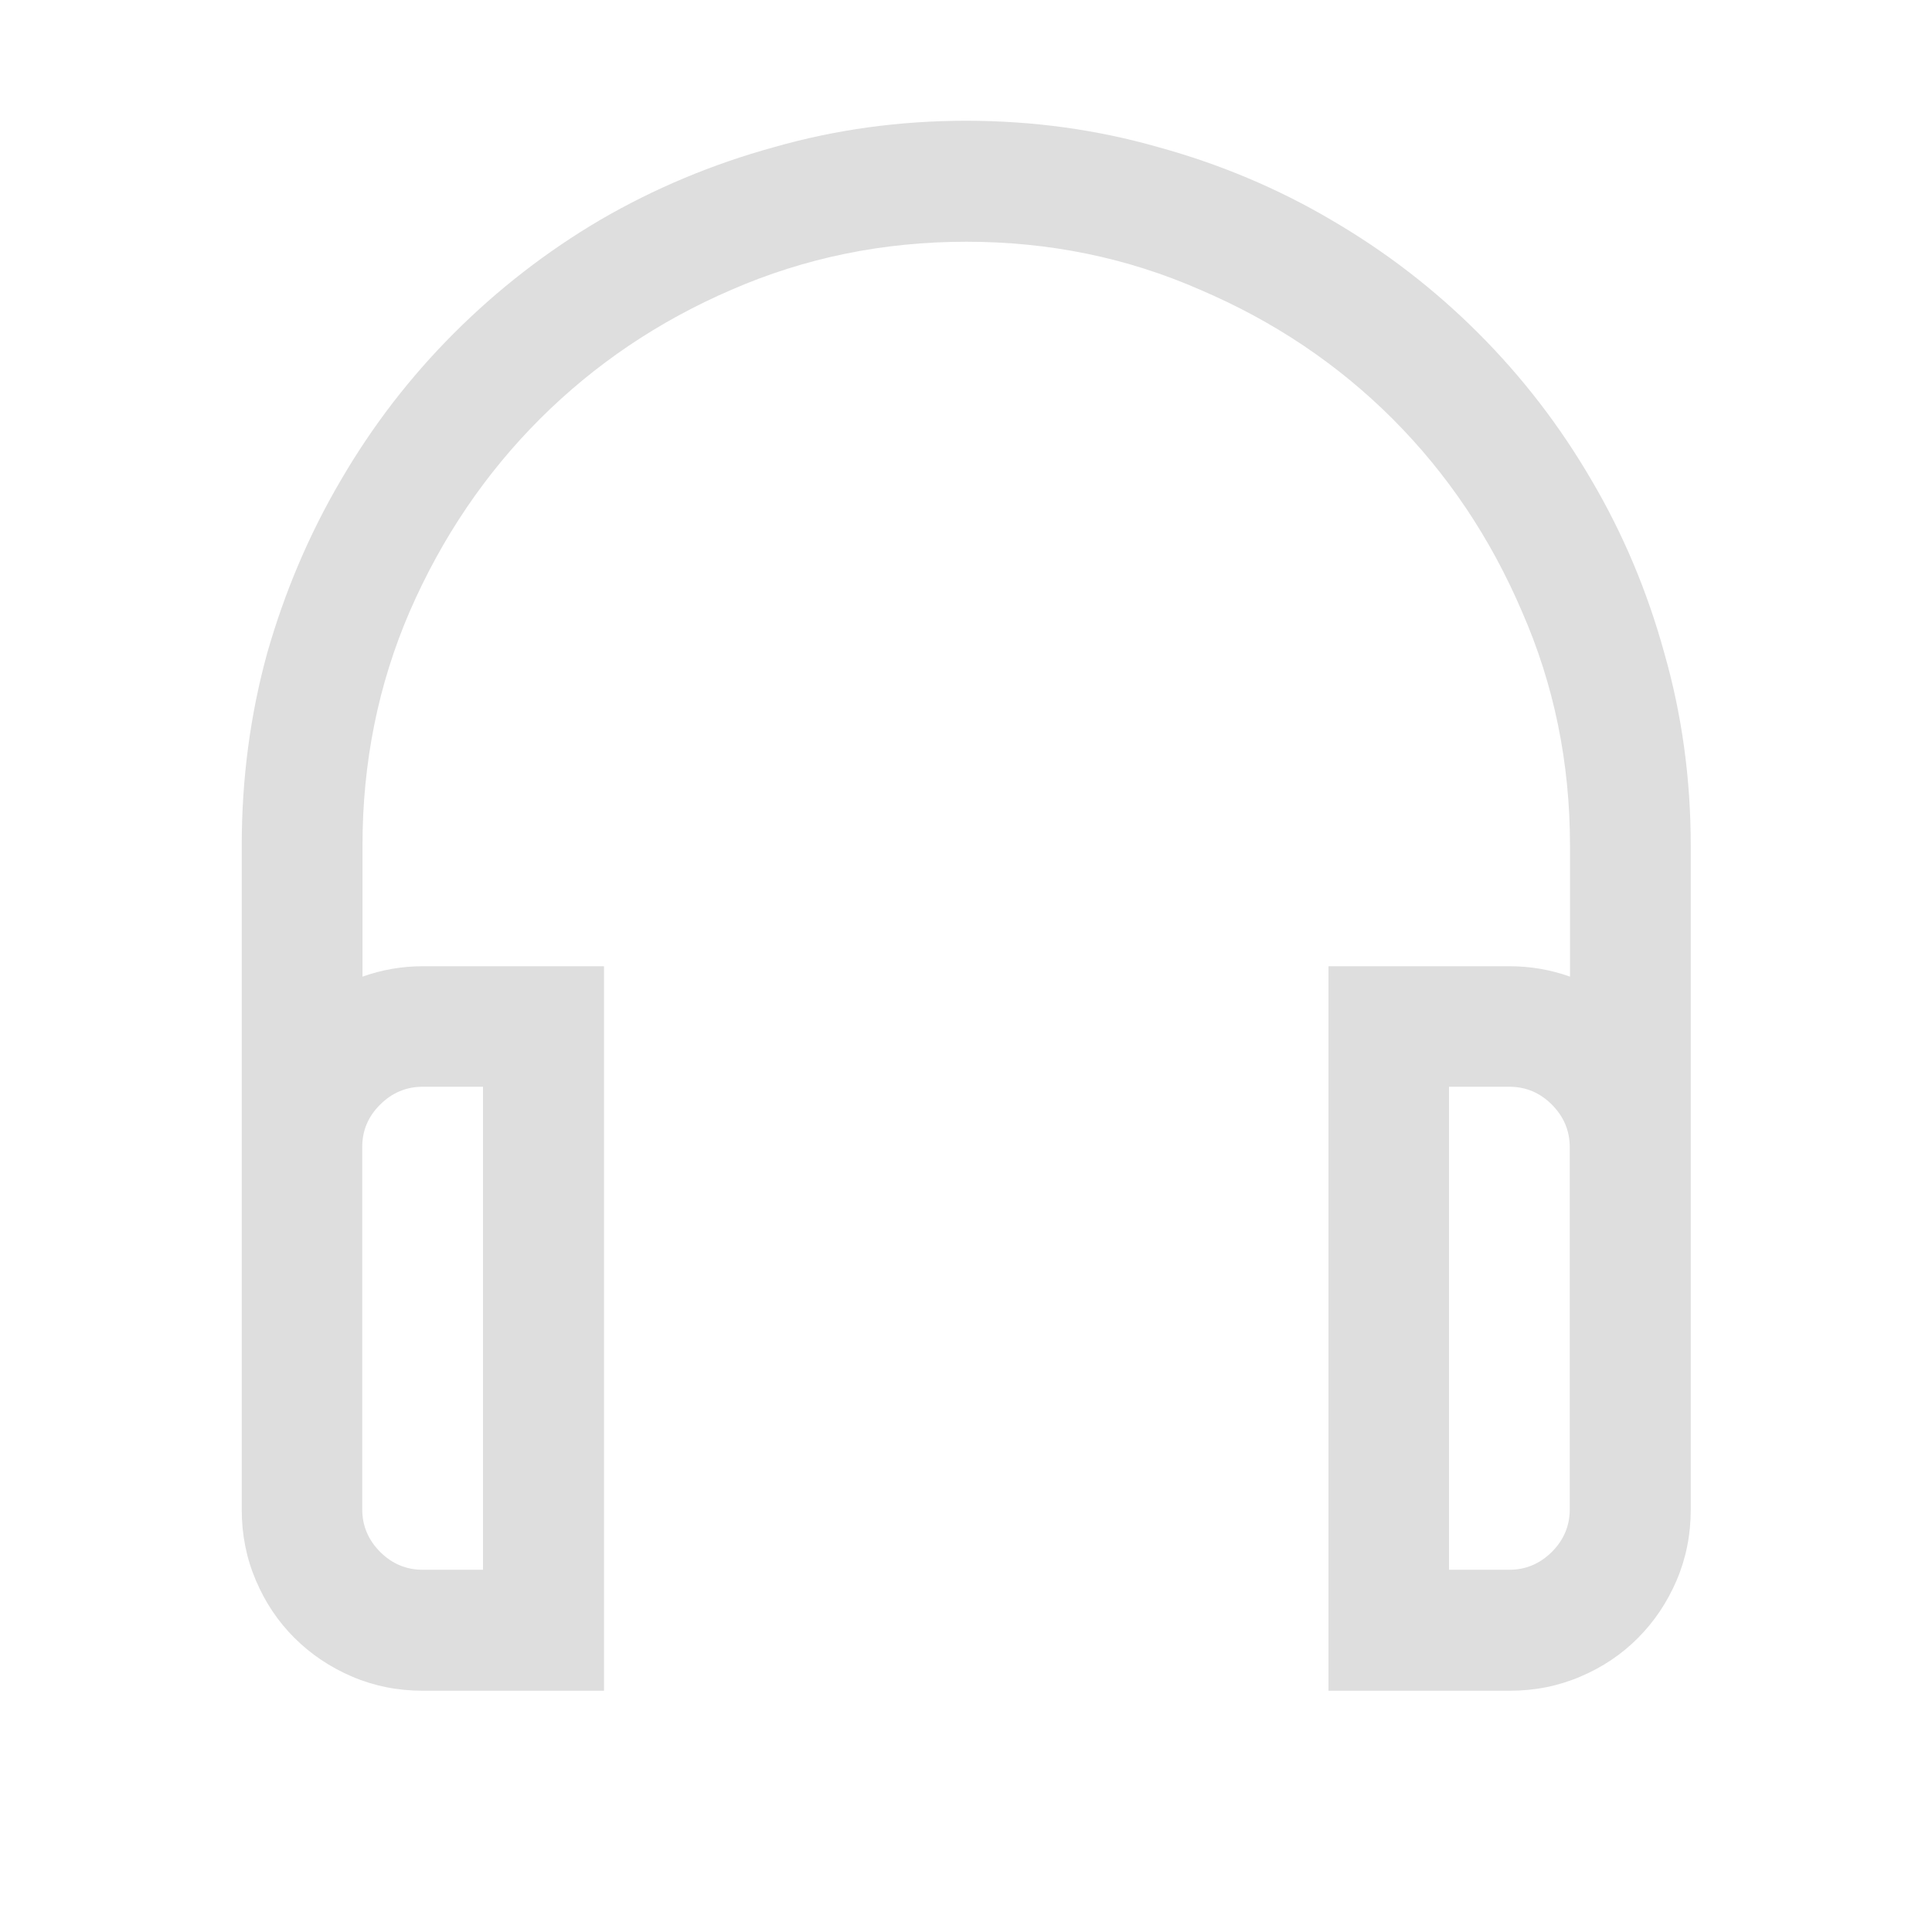 <svg width="16" height="16" version="1.1" xmlns="http://www.w3.org/2000/svg">
 <g fill="#dedede" stroke-linecap="round" stroke-linejoin="round" stroke-width="2" style="paint-order:stroke fill markers" aria-label="">
  <path d="m8 1q0.828 0 1.594 0.219 0.766 0.211 1.43 0.602 0.672 0.391 1.219 0.938t0.938 1.219q0.391 0.664 0.602 1.43 0.219 0.766 0.219 1.594v5.5q0 0.312-0.117 0.586-0.117 0.273-0.32 0.477t-0.477 0.32q-0.273 0.117-0.586 0.117h-1.5v-6h1.5q0.258 0 0.5 0.086v-1.086q0-1.031-0.398-1.938-0.391-0.914-1.07-1.594-0.68-0.68-1.594-1.07-0.906-0.398-1.938-0.398-1.031 0-1.945 0.398-0.906 0.391-1.586 1.07-0.68 0.68-1.078 1.594-0.391 0.906-0.391 1.938v1.086q0.242-0.086 0.5-0.086h1.5v6h-1.5q-0.312 0-0.586-0.117-0.273-0.117-0.477-0.32t-0.32-0.477q-0.117-0.273-0.117-0.586v-5.5q0-0.828 0.211-1.594 0.219-0.766 0.609-1.43 0.391-0.672 0.938-1.219t1.211-0.938q0.672-0.391 1.438-0.602 0.766-0.219 1.594-0.219zm-4.5 8q-0.203 0-0.352 0.148t-0.148 0.352v3q0 0.203 0.148 0.352 0.148 0.148 0.352 0.148h0.5v-4zm9 4q0.203 0 0.352-0.148 0.148-0.148 0.148-0.352v-3q0-0.203-0.148-0.352-0.148-0.148-0.352-0.148h-0.5v4z" stroke-width="2"/>
 </g>
</svg>
